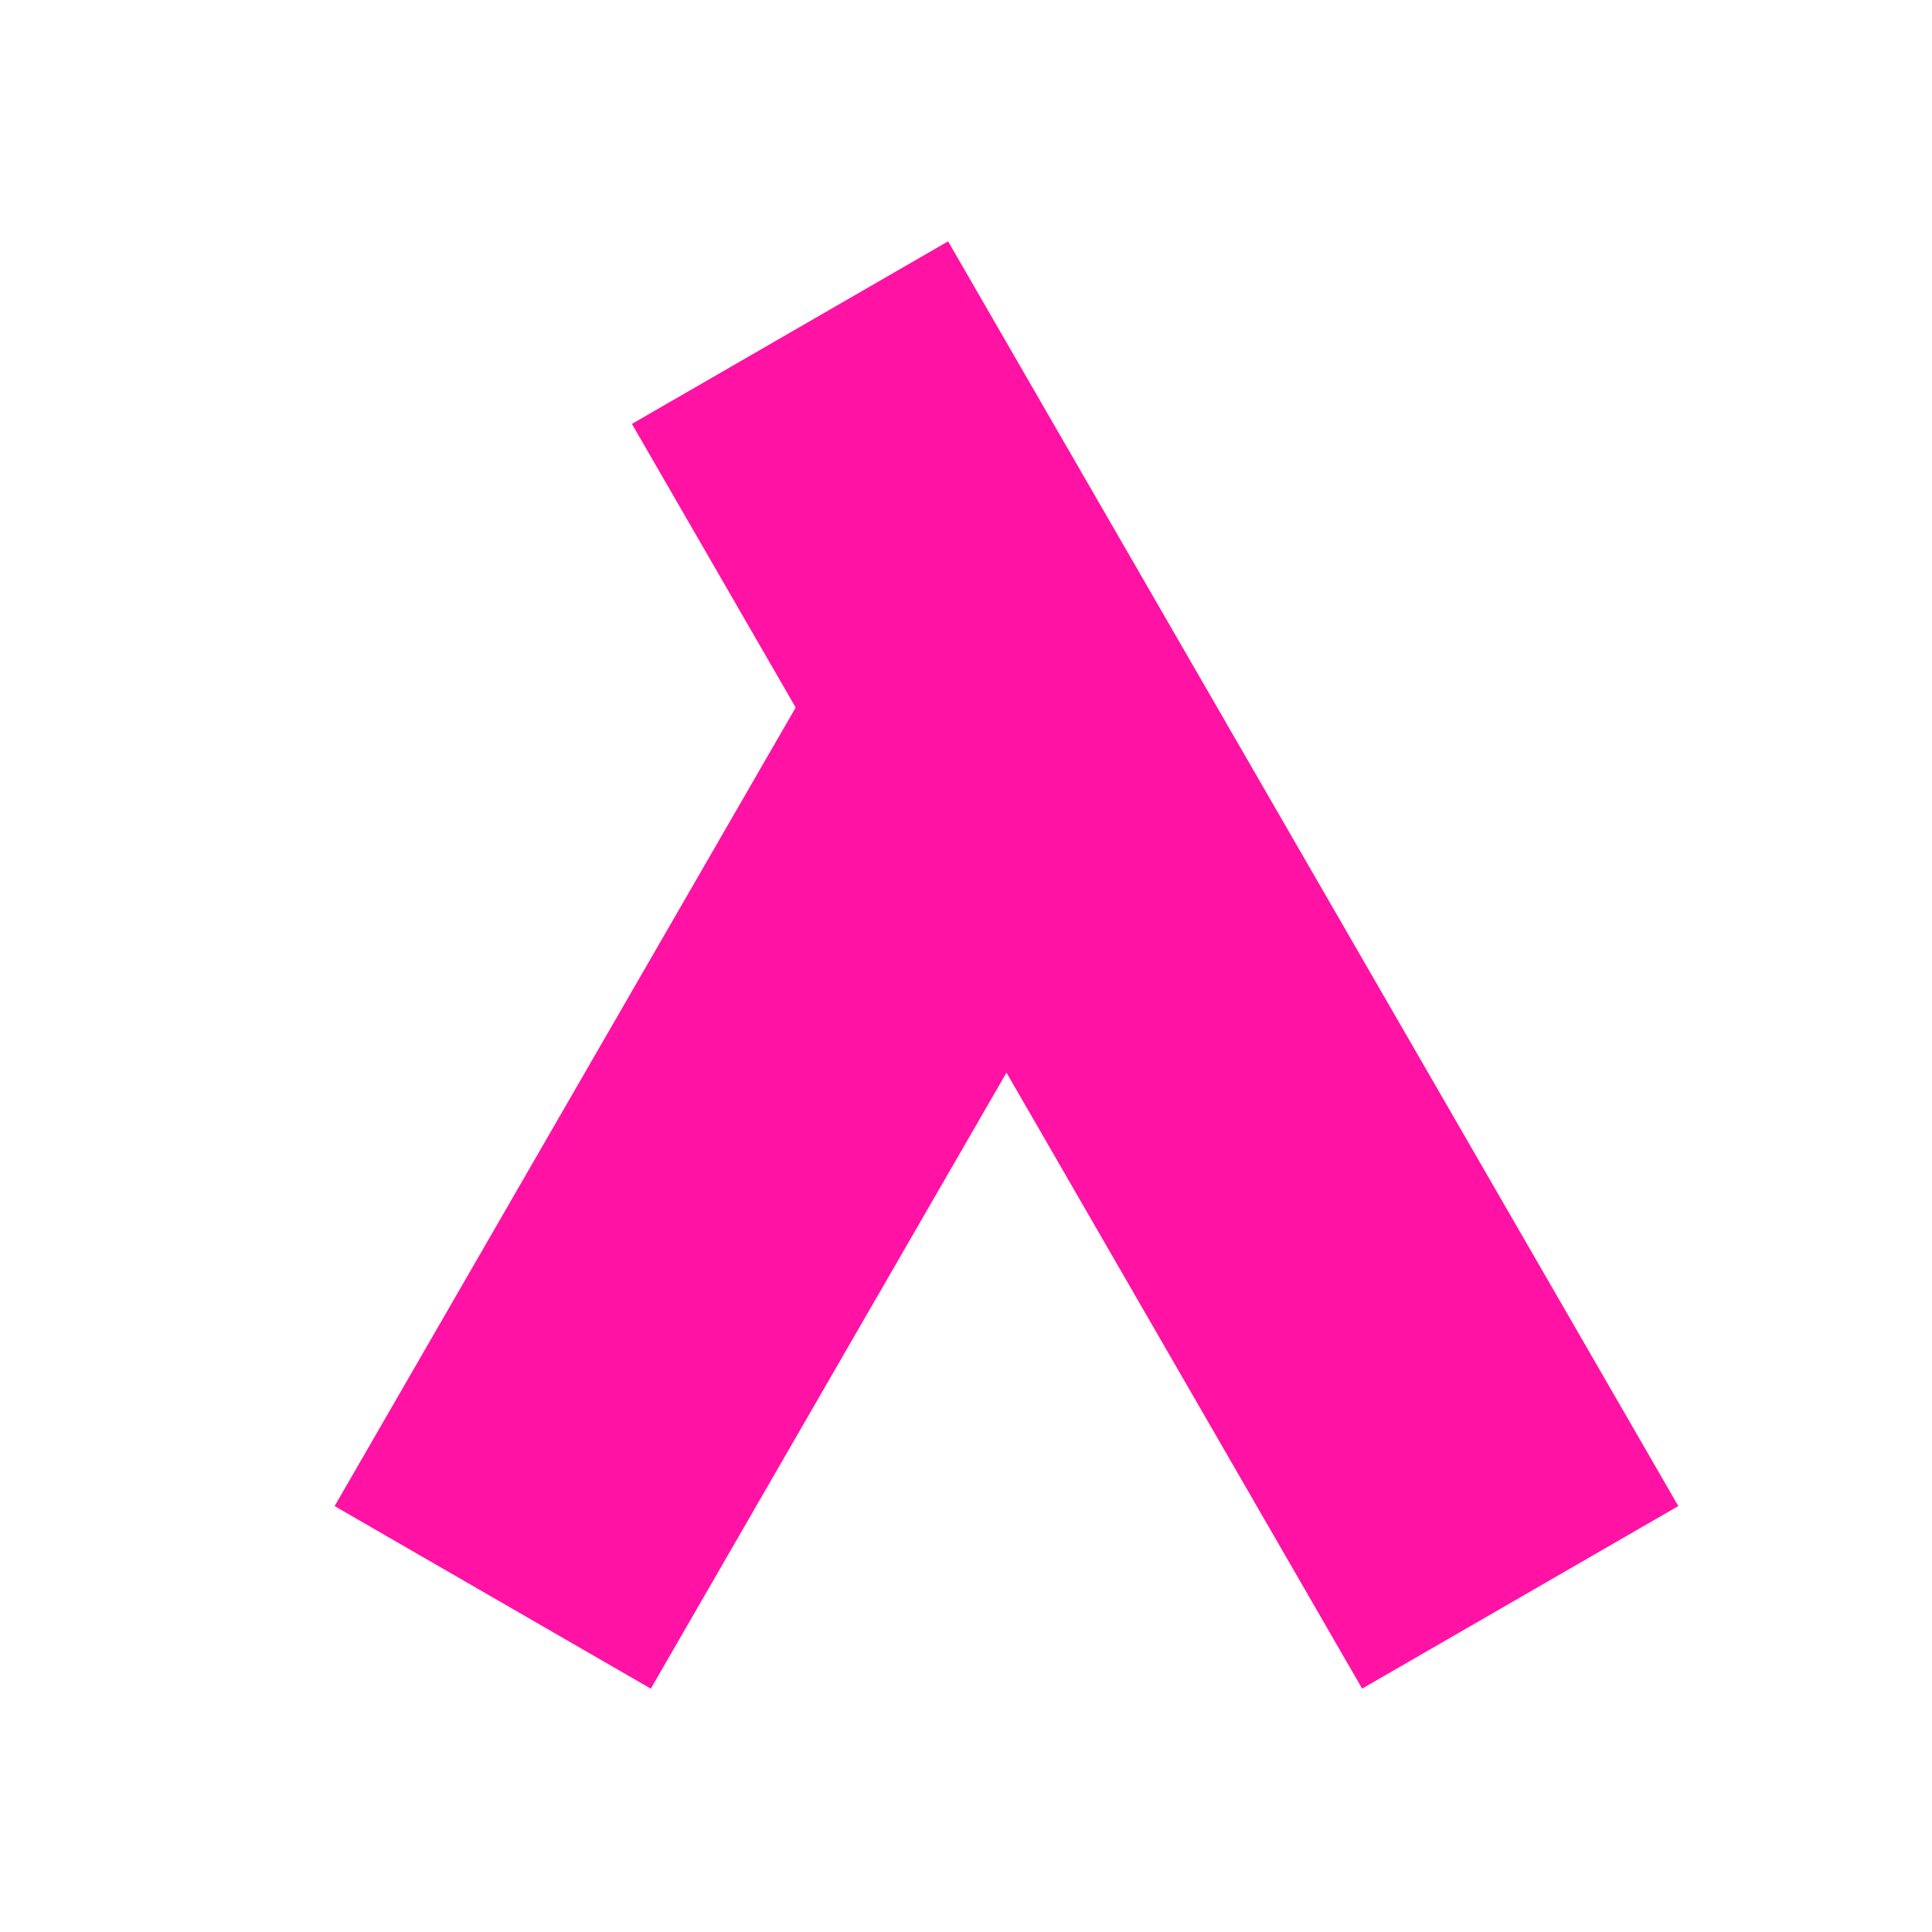 <?xml version="1.0" encoding="UTF-8" standalone="no"?>
<!-- Created with Inkscape (http://www.inkscape.org/) -->

<svg
   width="400"
   height="400"
   viewBox="0 0 105.833 105.833"
   version="1.1"
   id="svg5"
   inkscape:version="1.1 (c68e22c387, 2021-05-23)"
   sodipodi:docname="lambda.svg"
   xmlns:inkscape="http://www.inkscape.org/namespaces/inkscape"
   xmlns:sodipodi="http://sodipodi.sourceforge.net/DTD/sodipodi-0.dtd"
   xmlns="http://www.w3.org/2000/svg"
   xmlns:svg="http://www.w3.org/2000/svg">
  <sodipodi:namedview
     id="namedview7"
     pagecolor="#ffffff"
     bordercolor="#666666"
     borderopacity="1.0"
     inkscape:pageshadow="2"
     inkscape:pageopacity="0.0"
     inkscape:pagecheckerboard="0"
     inkscape:document-units="px"
     showgrid="false"
     inkscape:zoom="0.52827581"
     inkscape:cx="88.022201"
     inkscape:cy="330.31987"
     inkscape:window-width="1536"
     inkscape:window-height="801"
     inkscape:window-x="-8"
     inkscape:window-y="-8"
     inkscape:window-maximized="1"
     inkscape:current-layer="layer1"
     units="px" />
  <defs
     id="defs2" />
  <g
     inkscape:label="Layer 1"
     inkscape:groupmode="layer"
     id="layer1">
    <rect
       style="fill:#ff12a4;fill-opacity:1;stroke-width:2.1;stroke-linecap:round;stroke-linejoin:round;paint-order:markers fill stroke"
       id="rect846"
       width="20"
       height="80"
       x="-38.368"
       y="37.419"
       transform="matrix(-0.866,0.5,0.5,0.866,0,0)" />
    <rect
       style="fill:#ff12a4;fill-opacity:1;stroke-width:1.742;stroke-linecap:round;stroke-linejoin:round;paint-order:markers fill stroke"
       id="rect846-2"
       width="20"
       height="55"
       x="57.128"
       y="-62.285"
       transform="matrix(0.866,0.5,0.5,-0.866,0,0)" />
  </g>
</svg>

